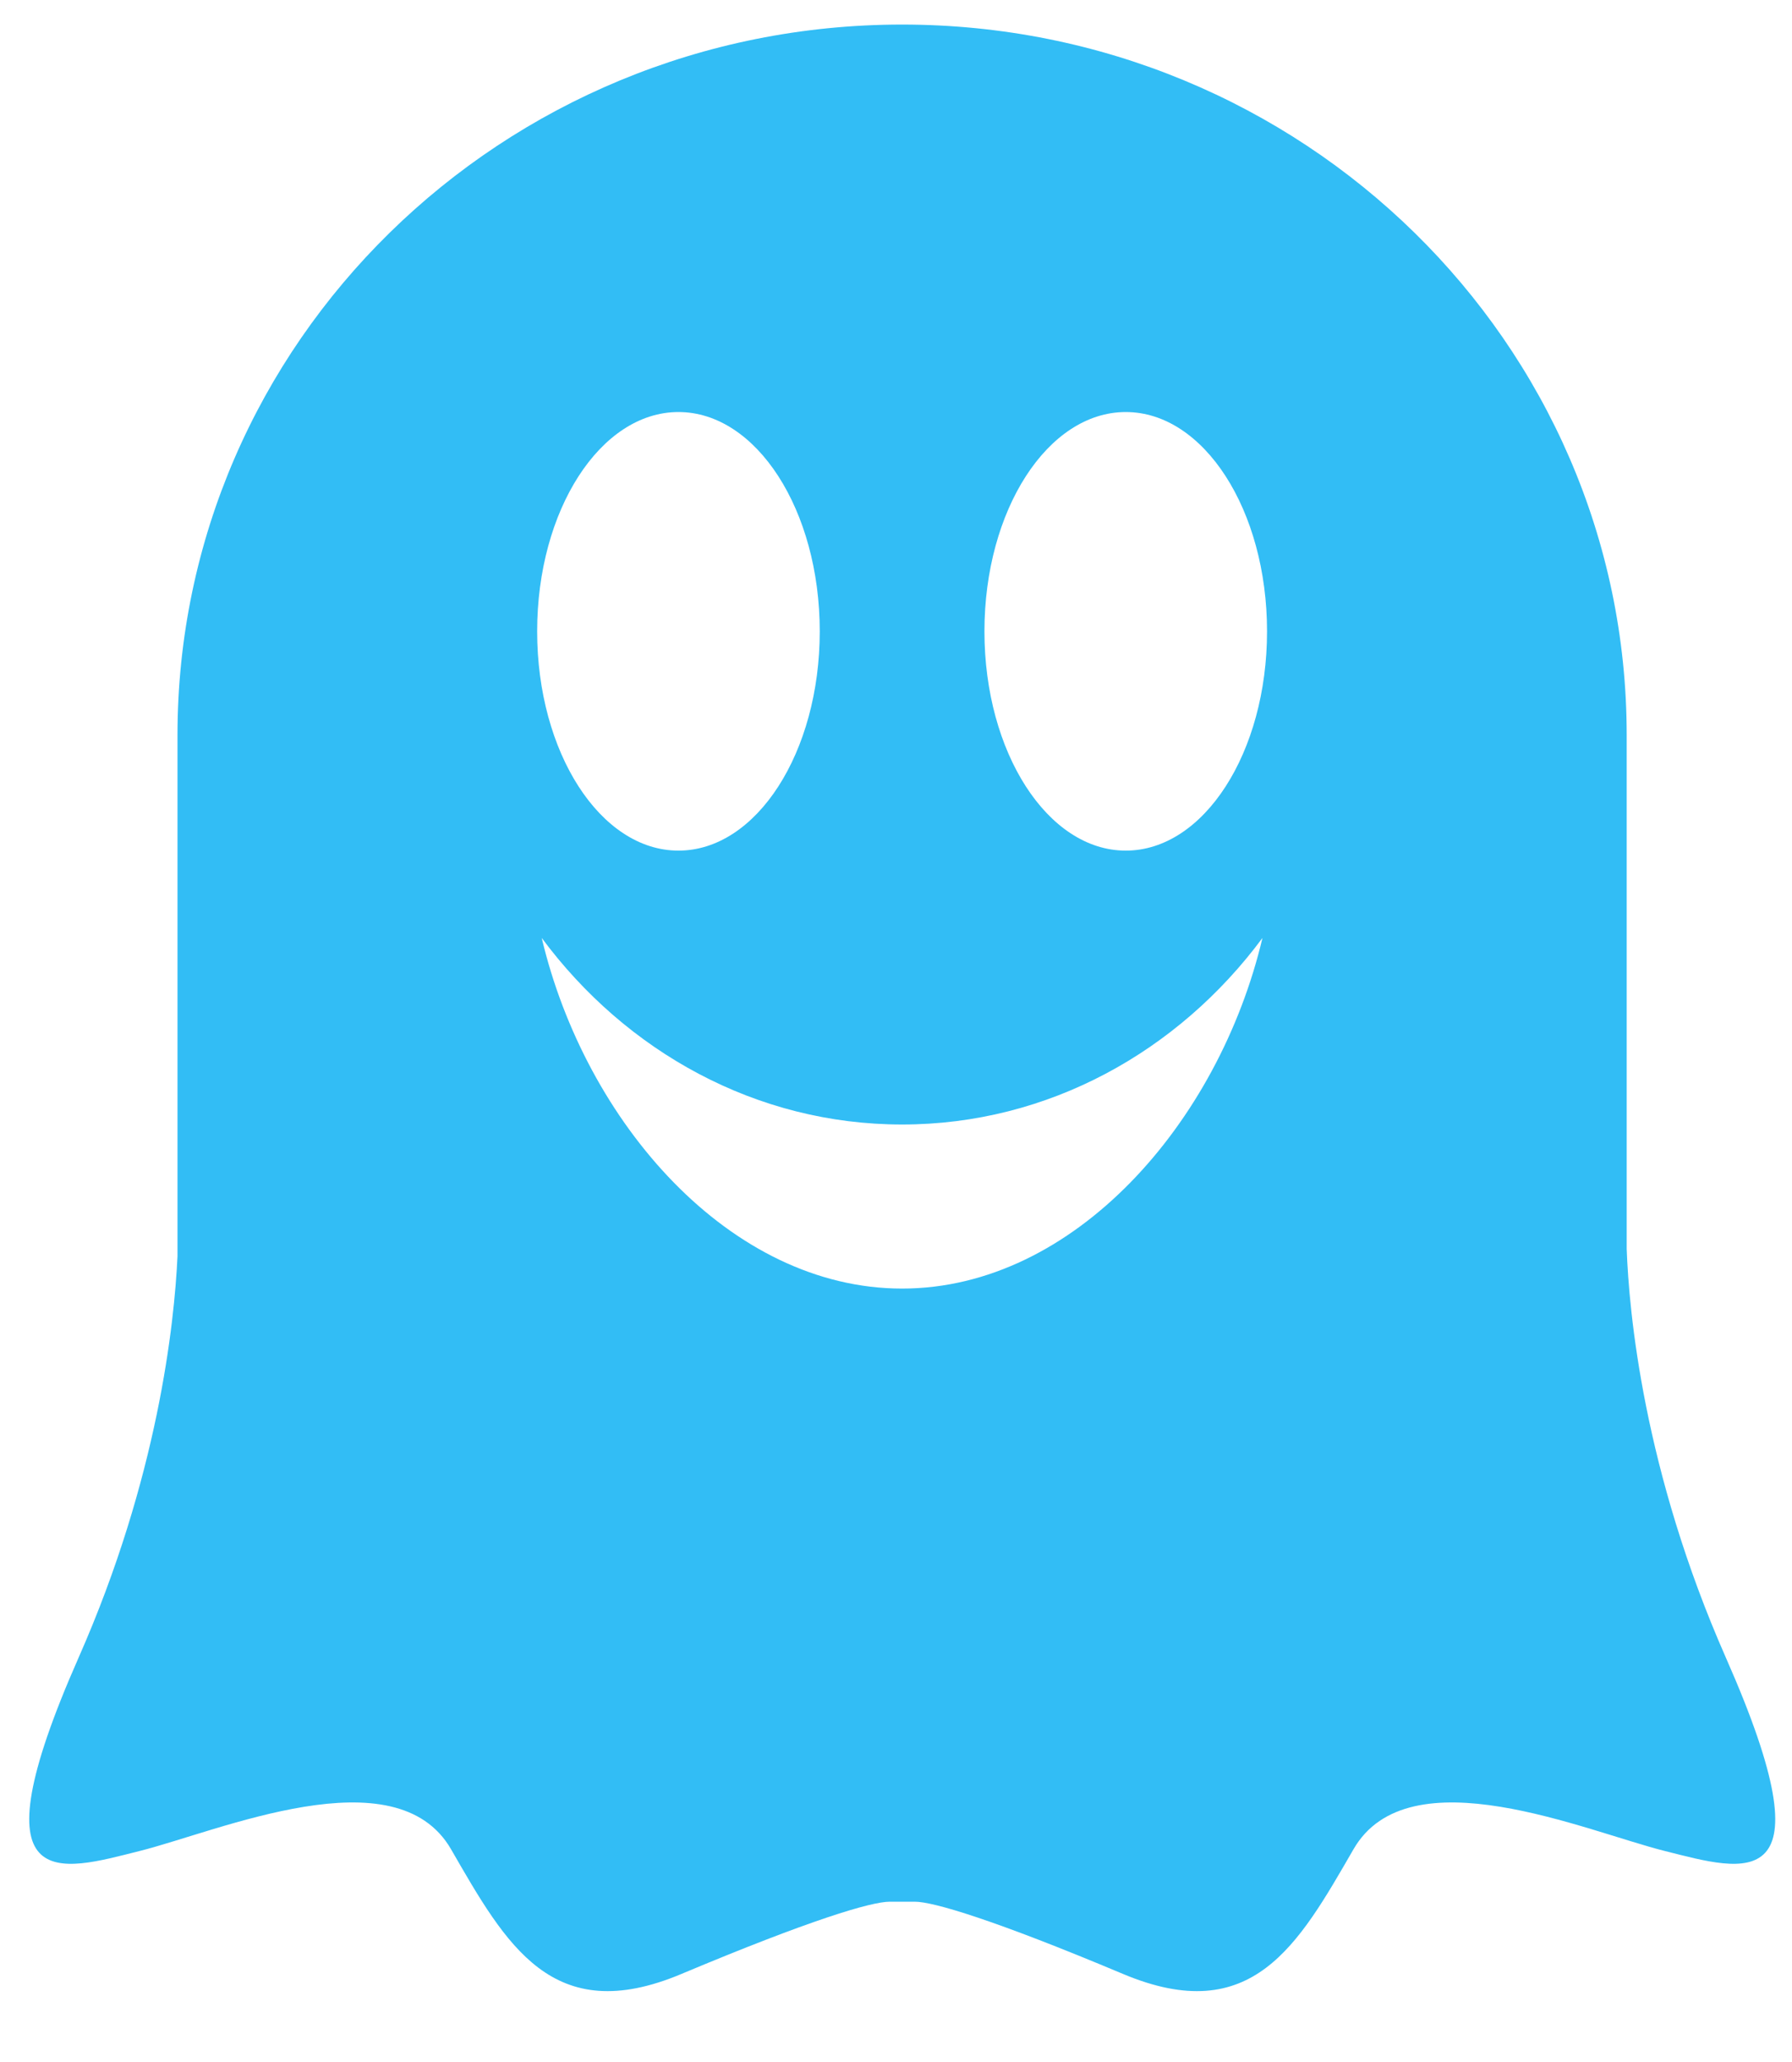 <?xml version="1.0" encoding="UTF-8"?>
<svg width="20px" height="23px" viewBox="0 0 20 23" version="1.1" xmlns="http://www.w3.org/2000/svg" xmlns:xlink="http://www.w3.org/1999/xlink">
    <!-- Generator: Sketch 52.2 (67145) - http://www.bohemiancoding.com/sketch -->
    <title>Group 12</title>
    <desc>Created with Sketch.</desc>
    <g id="Page-1" stroke="none" stroke-width="1" fill="none" fill-rule="evenodd">
        <g id="cross-promo-interaction" transform="translate(-89, -75)" fill="#32BDF5">
            <g id="Group-10" transform="translate(70.326, 60.5)">
                <g id="Group-12" transform="translate(19, 14)">
                    <path d="M17.829,14.429 L17.829,8.699 C17.829,4.322 14.208,0.774 9.742,0.774 C5.276,0.774 1.655,4.322 1.655,8.699 L1.655,14.512 C1.62,15.261 1.439,16.979 0.551,18.99 C-0.642,21.691 0.345,21.369 1.23,21.147 C2.115,20.926 4.09,20.058 4.708,21.127 C5.324,22.195 5.839,23.123 7.279,22.518 C8.72,21.913 9.398,21.712 9.604,21.712 L9.884,21.712 C10.089,21.712 10.768,21.913 12.208,22.518 C13.649,23.123 14.163,22.195 14.78,21.127 C15.397,20.058 17.373,20.926 18.257,21.147 C19.142,21.369 20.129,21.691 18.936,18.99 C18.013,16.898 17.854,15.126 17.829,14.429 Z M7.246,5.096 C8.117,5.096 8.823,6.191 8.823,7.542 C8.823,8.893 8.117,9.988 7.246,9.988 C6.375,9.988 5.669,8.893 5.669,7.542 C5.669,6.191 6.375,5.096 7.246,5.096 M9.742,14.873 C7.823,14.873 6.207,13.022 5.72,10.962 C6.66,12.229 8.112,13.043 9.742,13.043 C11.372,13.043 12.824,12.229 13.764,10.962 C13.277,13.022 11.661,14.873 9.742,14.873 M12.238,9.988 C11.367,9.988 10.661,8.893 10.661,7.542 C10.661,6.191 11.367,5.096 12.238,5.096 C13.11,5.096 13.815,6.191 13.815,7.542 C13.815,8.893 13.11,9.988 12.238,9.988" id="Combined-Shape"></path>
                </g>
            </g>
        </g>
    </g>
</svg>